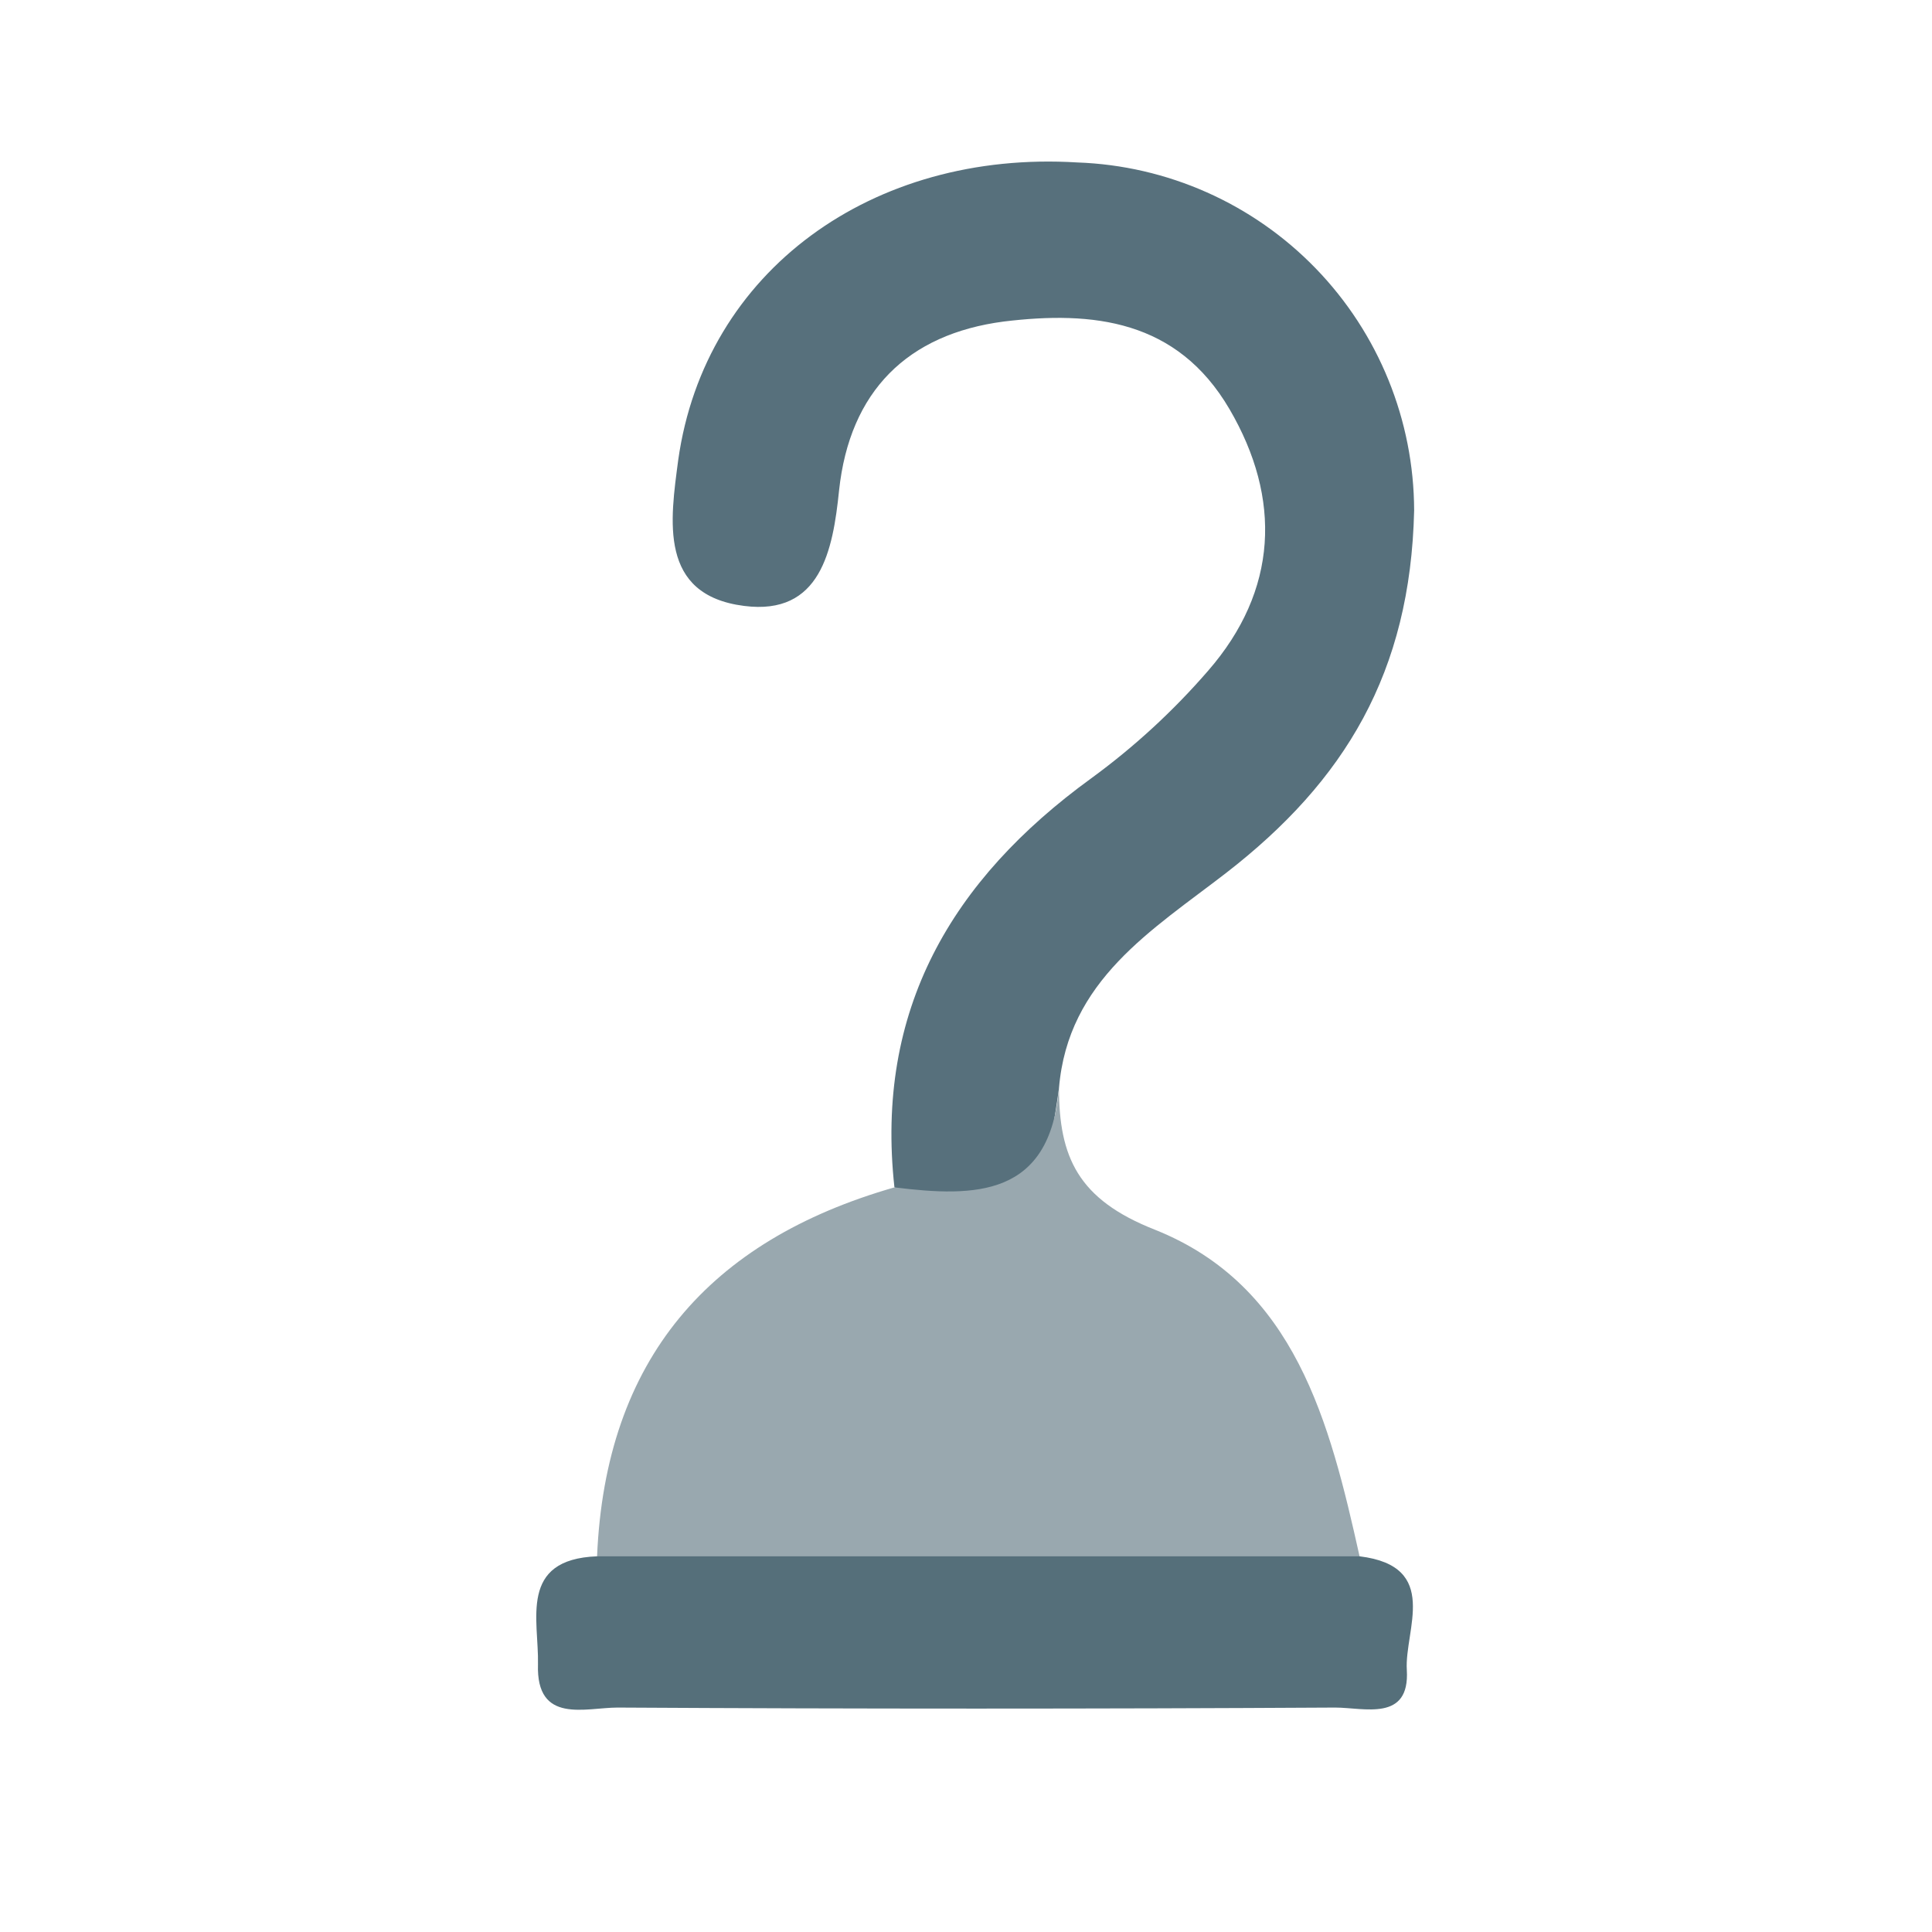 <svg width="24" height="24" viewBox="0 0 24 24" fill="none" xmlns="http://www.w3.org/2000/svg">
<path d="M11.111 14.75C10.869 12.55 11.817 10.931 13.555 9.669C14.088 9.28 14.575 8.832 15.007 8.333C15.877 7.334 15.923 6.194 15.273 5.082C14.622 3.97 13.574 3.86 12.47 3.994C11.276 4.15 10.555 4.856 10.423 6.094C10.347 6.836 10.194 7.649 9.244 7.527C8.177 7.392 8.327 6.46 8.425 5.715C8.755 3.365 10.839 1.862 13.381 2.018C14.502 2.057 15.565 2.529 16.346 3.336C17.126 4.142 17.564 5.219 17.567 6.341C17.521 8.355 16.706 9.702 15.23 10.845C14.313 11.554 13.265 12.177 13.155 13.519C12.917 15.239 12.66 15.395 11.111 14.75Z" fill="#57707C"/>
<path d="M11.111 14.75C12.119 14.875 13.045 14.869 13.155 13.512C13.155 14.374 13.39 14.9 14.347 15.276C16.091 15.972 16.519 17.671 16.889 19.333C16.767 19.5 16.589 19.616 16.388 19.66C13.571 19.935 10.734 19.935 7.918 19.66C7.716 19.617 7.538 19.5 7.417 19.333C7.521 16.889 8.807 15.41 11.111 14.75Z" fill="#99A8AF"/>
<path d="M7.417 19.333H16.889C17.9 19.456 17.445 20.25 17.476 20.745C17.515 21.393 16.944 21.212 16.586 21.212C13.616 21.229 10.645 21.229 7.673 21.212C7.273 21.212 6.659 21.423 6.683 20.675C6.696 20.128 6.439 19.37 7.417 19.333Z" fill="#556F7A"/>
</svg>
